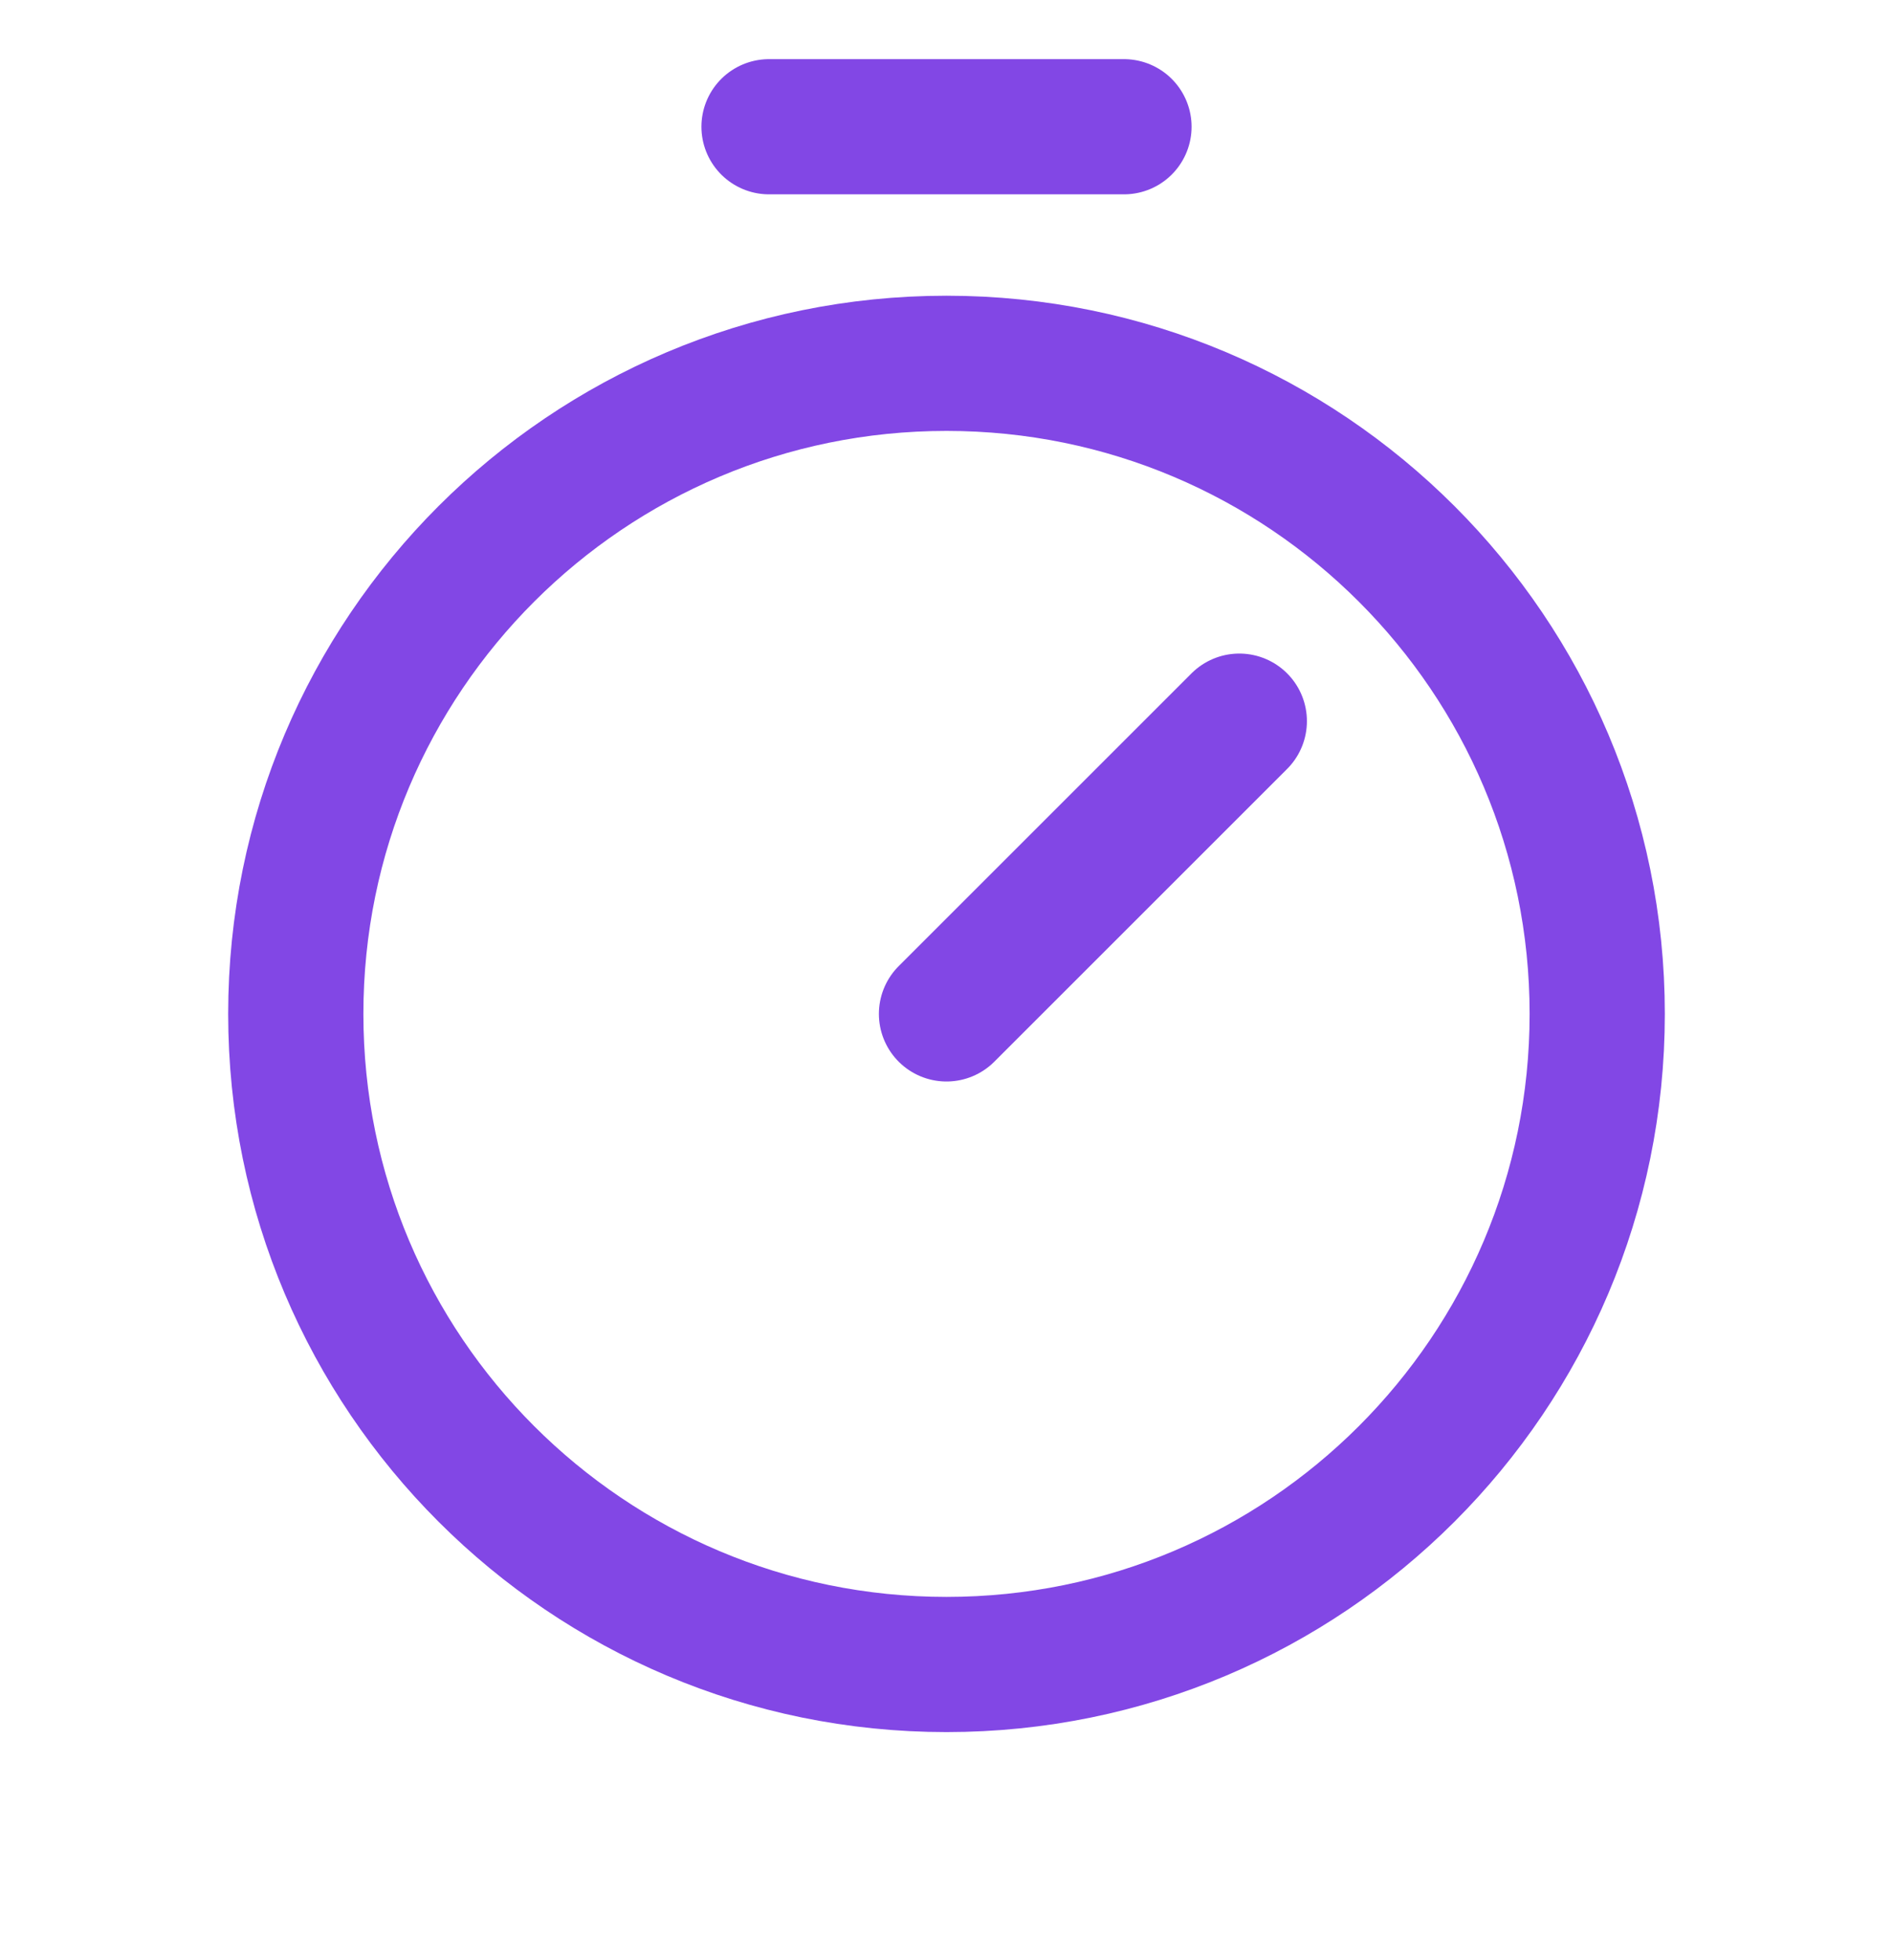 <svg width="28" height="29" viewBox="0 0 28 29" fill="none" xmlns="http://www.w3.org/2000/svg">
<path d="M14 24.625C19.316 24.625 23.625 20.316 23.625 15C23.625 9.684 19.316 5.375 14 5.375C8.684 5.375 4.375 9.684 4.375 15C4.375 20.316 8.684 24.625 14 24.625Z" stroke="#8247E5" stroke-width="2" stroke-miterlimit="10"/>
<path d="M14 15L18.331 10.669" stroke="#8247E5" stroke-width="2" stroke-linecap="round" stroke-linejoin="round"/>
<path d="M11.375 1.875H16.625" stroke="#8247E5" stroke-width="2" stroke-linecap="round" stroke-linejoin="round"/>
</svg>
